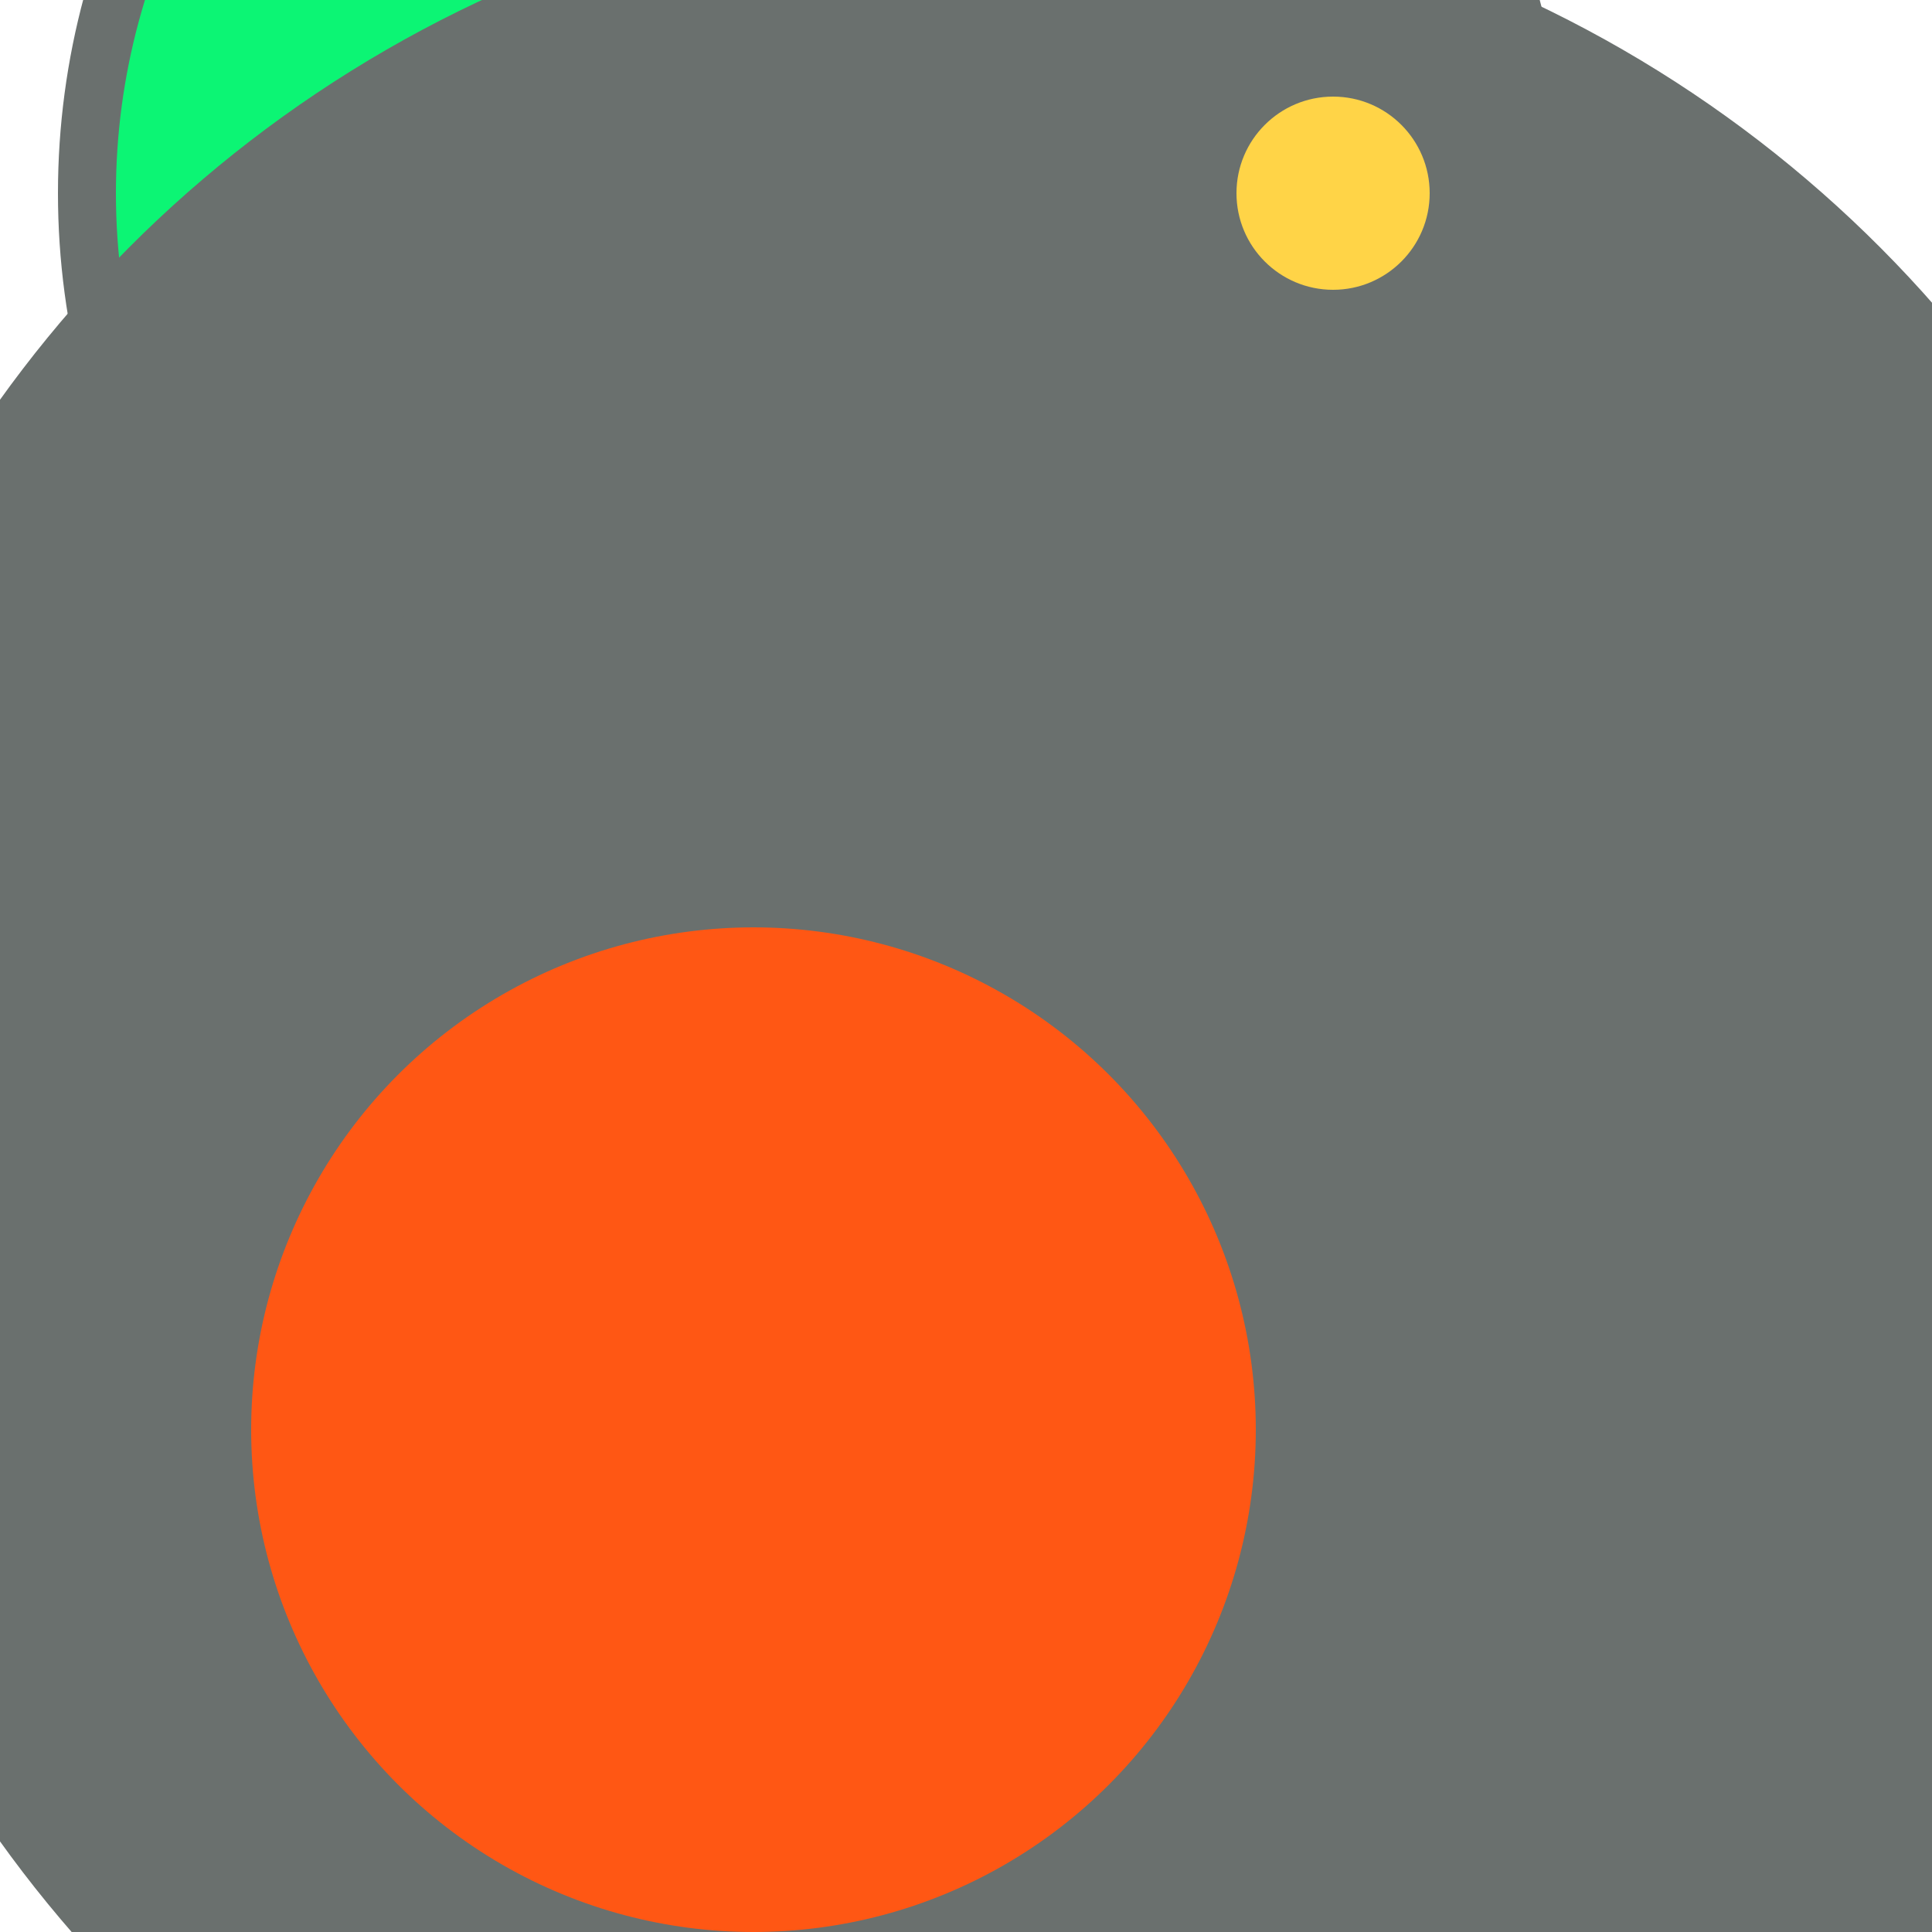 <svg xmlns="http://www.w3.org/2000/svg" preserveAspectRatio="xMinYMin meet" viewBox="0 0 777 777"><defs><filter id="f0" width="300%" height="300%" x="-100%" y="-100%"><feGaussianBlur in="SourceGraphic" stdDeviation="155"/></filter><filter id="f1" width="300%" height="300%" x="-100%" y="-100%"><feGaussianBlur in="SourceGraphic" stdDeviation="700"/></filter></defs><rect width="100%" height="100%" fill="#fff" /><circle cx="42%" cy="10%" r="39%" filter="url(#f1)" fill="#6a706e"></circle><circle cx="40%" cy="10%" r="34%" filter="url(#f1)" fill="#0cf574"></circle><circle cx="52%" cy="58%" r="64%" filter="url(#f0)" fill="#6a706e"></circle><circle cx="33%" cy="51%" r="12%" filter="url(#f0)" fill="#6a706e"></circle><circle cx="60%" cy="72%" r="56%" filter="url(#f0)" fill="#6a706e"></circle><circle cx="69%" cy="10%" r="5%" filter="url(#f0)" fill="#ffd447"></circle><circle cx="39%" cy="74%" r="26%" filter="url(#f0)" fill="#ff5714"></circle></svg>